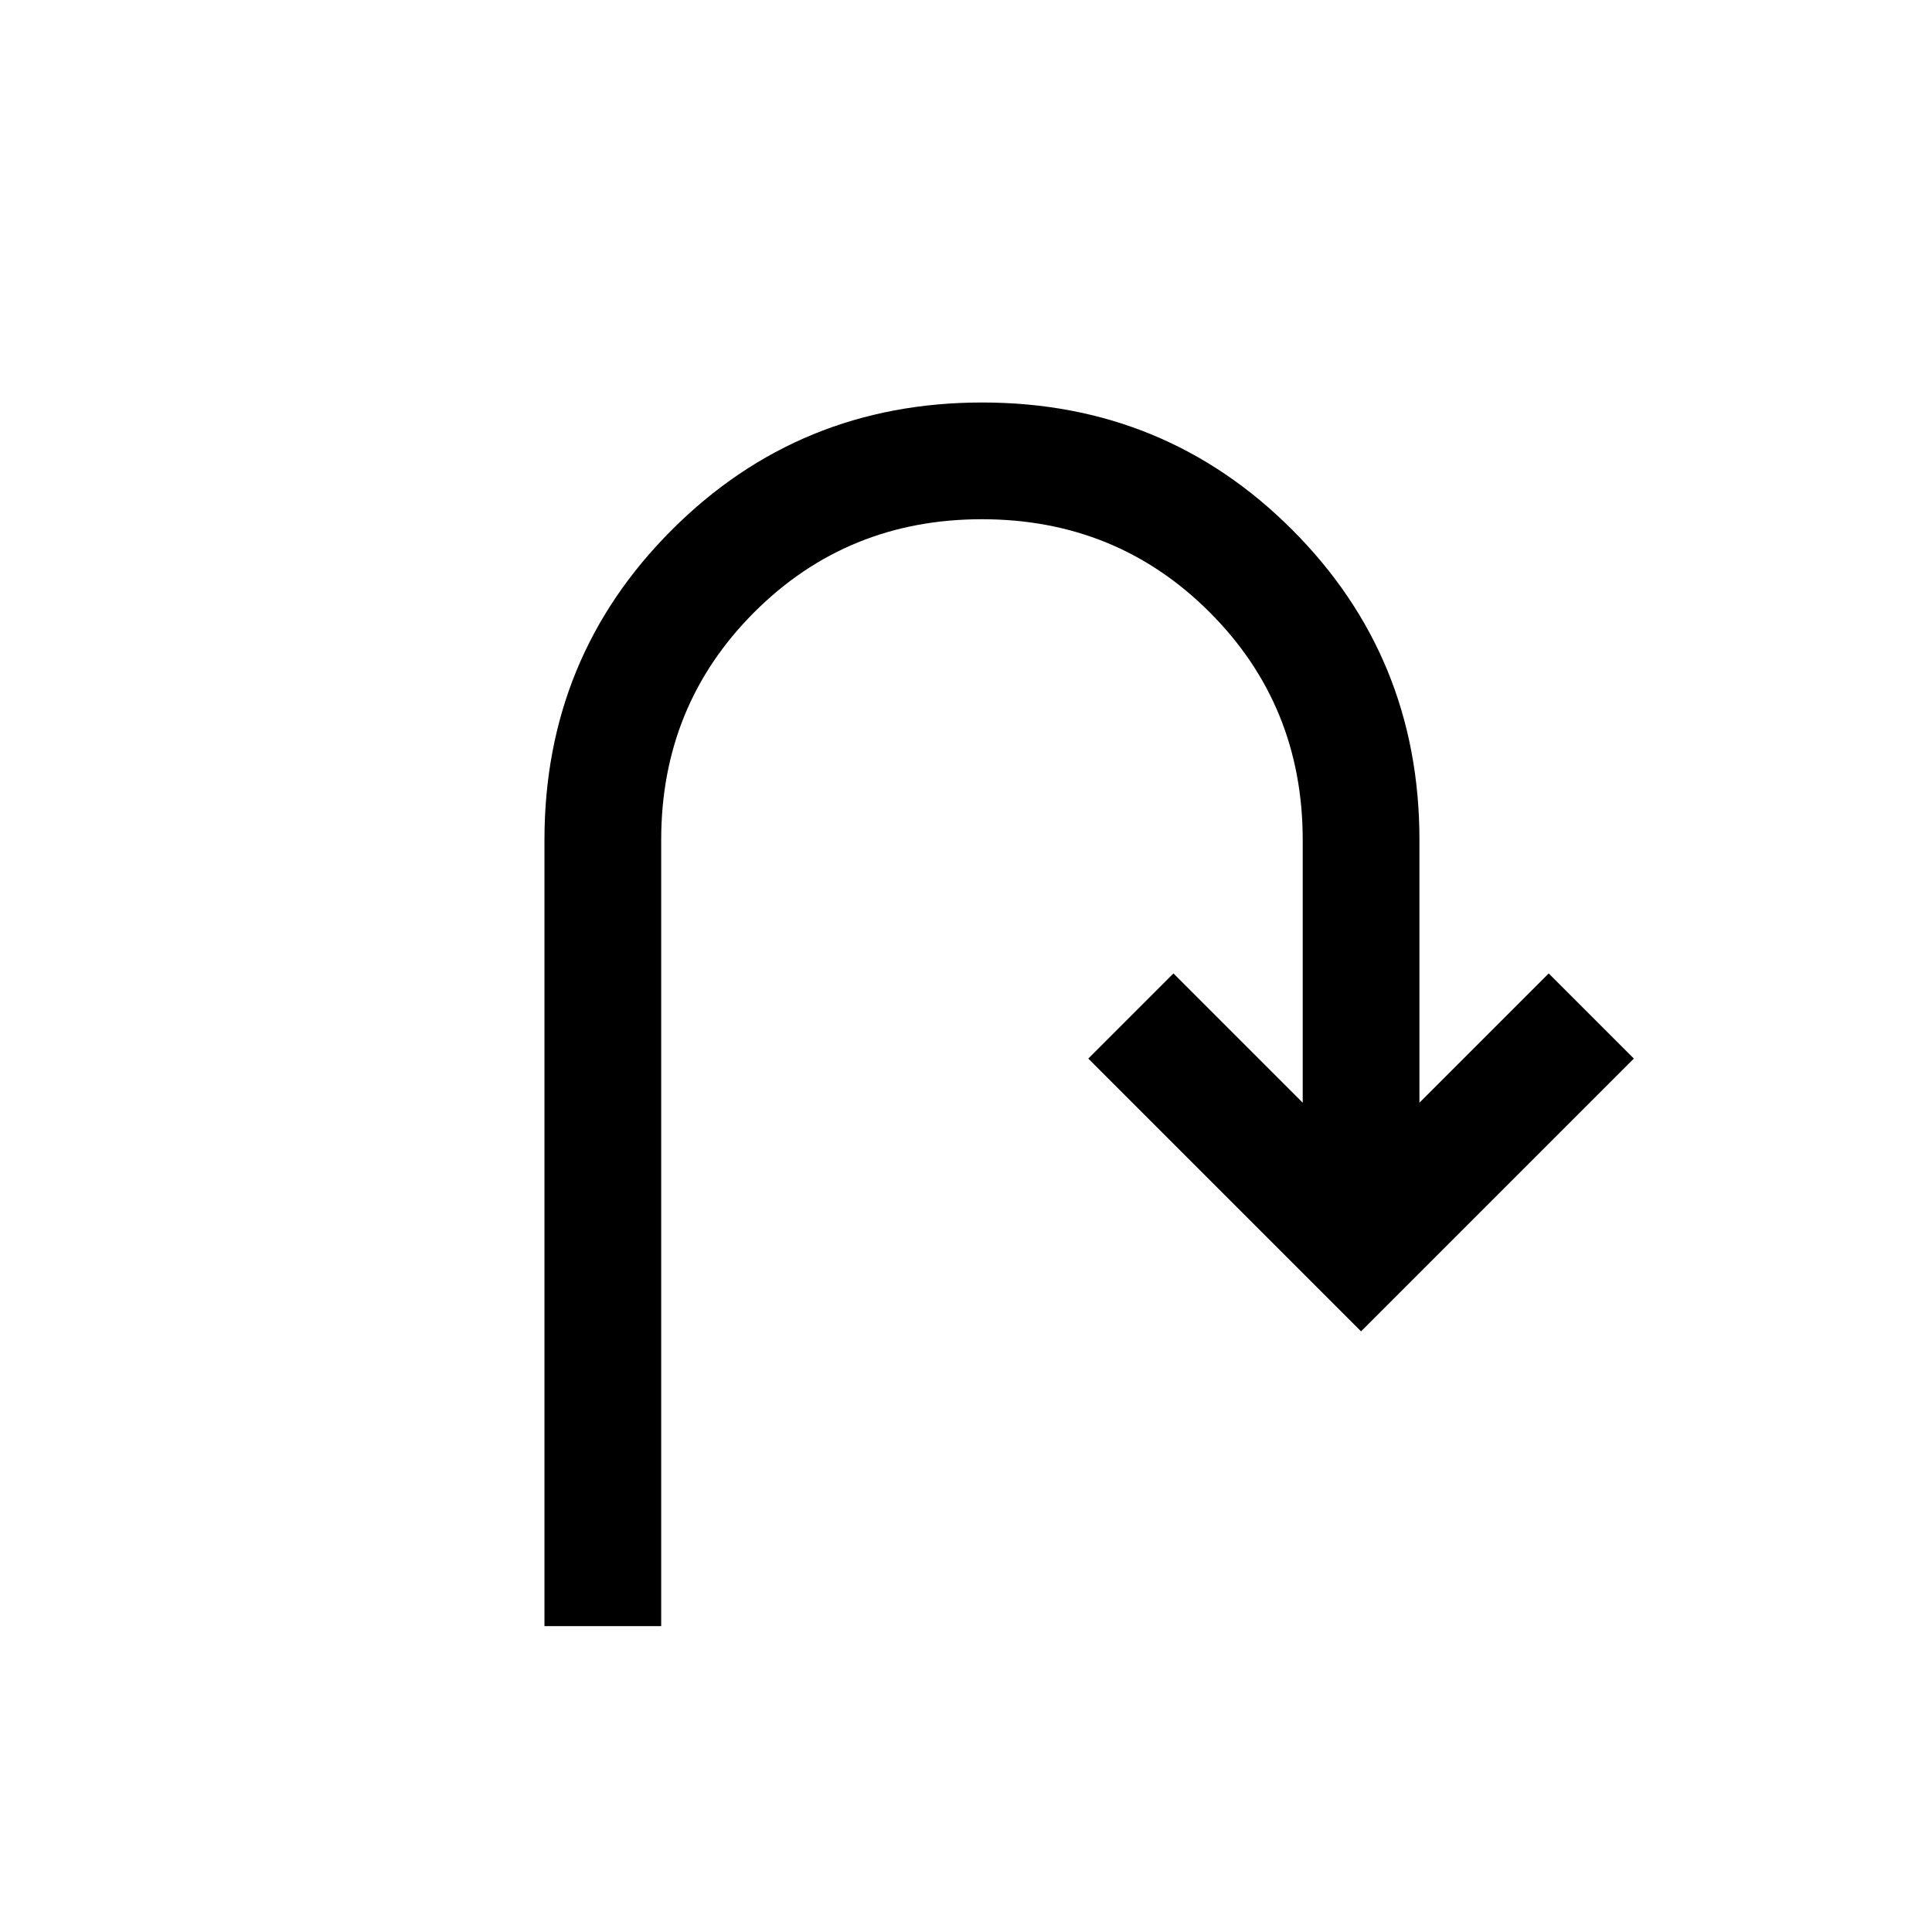 <svg xmlns="http://www.w3.org/2000/svg" height="20" viewBox="0 -960 960 960" width="20"><path d="M270.54-152v-390.62q0-90.83 63.31-154.1Q397.16-760 488.04-760t154.08 63.28q63.19 63.27 63.19 154.1v130.54l64.23-64.23L811.85-434 676.31-298.46 540.77-434l42.31-42.31 64.23 64.23v-130.54q0-66.92-46.23-113.15Q554.85-702 487.92-702q-66.92 0-113.15 46.23-46.23 46.23-46.23 113.15V-152h-58Z"/></svg>